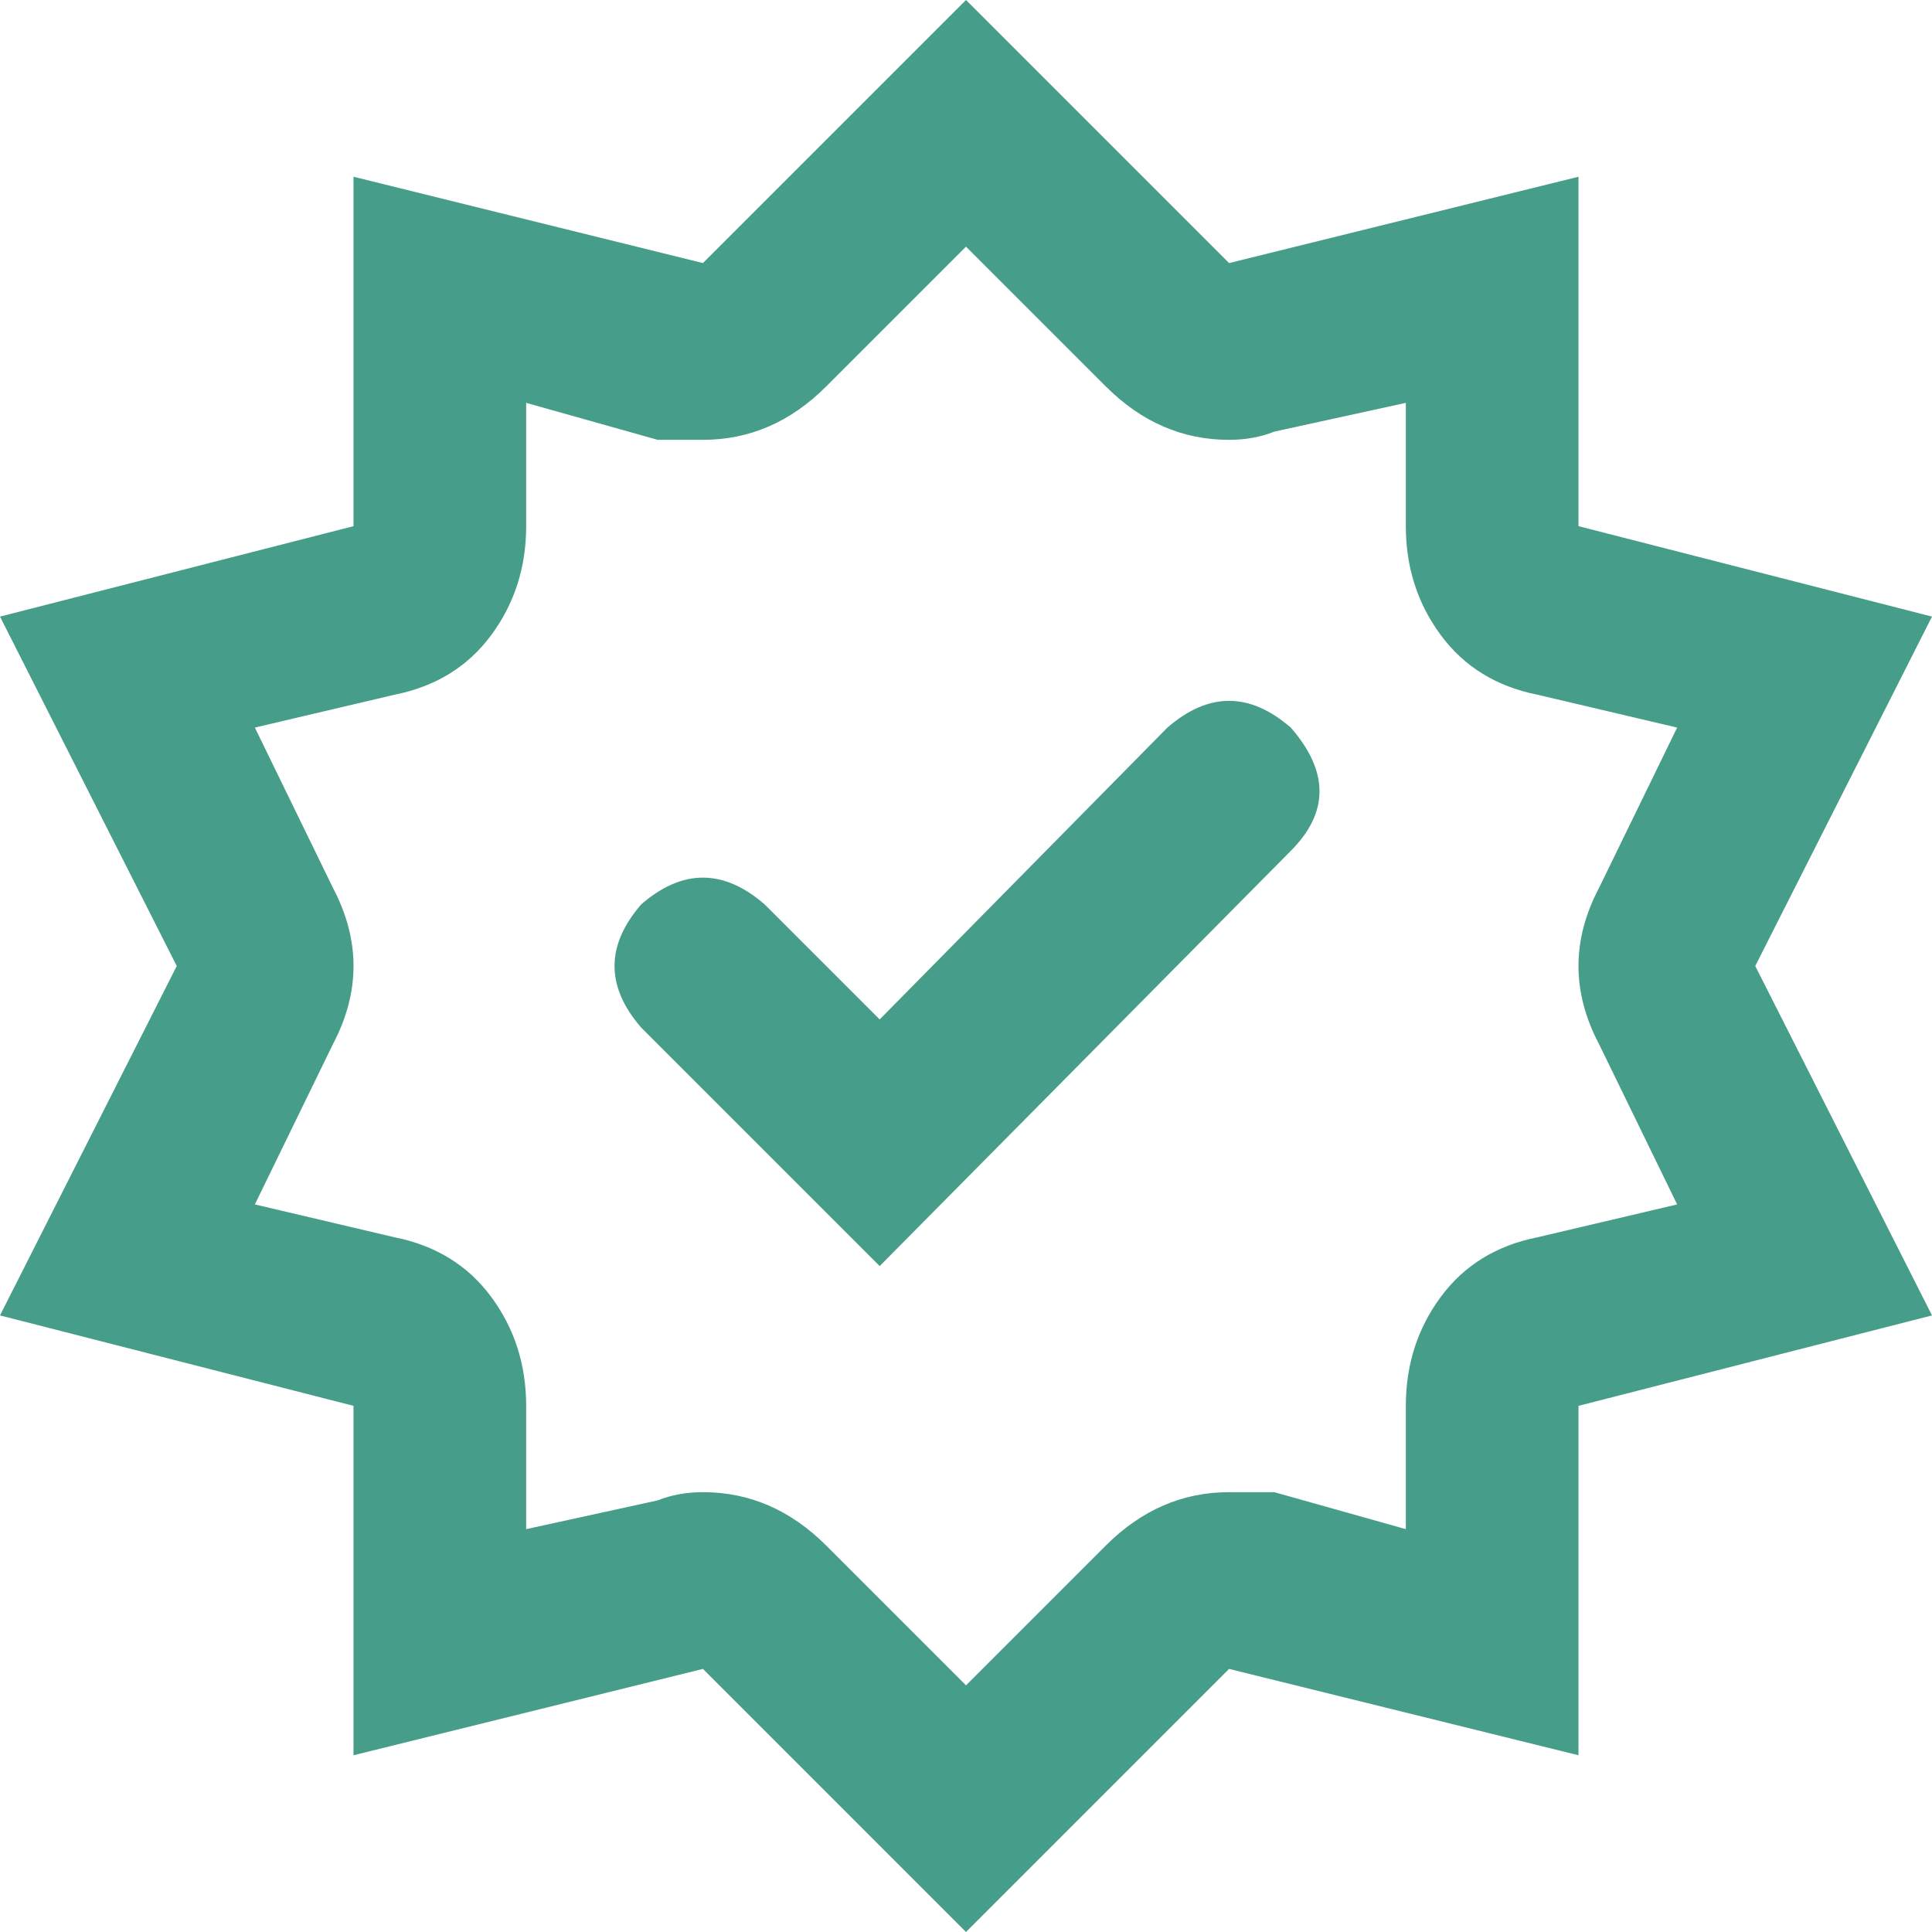 <svg width="150" height="150" viewBox="0 0 150 150" fill="none" xmlns="http://www.w3.org/2000/svg">
<path d="M27.447 109.149V136.277L54.575 129.574L75 150L95.425 129.574L122.553 136.277V109.149L150 102.128L136.277 75L150 47.872L122.553 40.851V13.723L95.425 20.425L75 0L54.575 20.425L27.447 13.723V40.851L0 47.872L13.723 75L0 102.128L27.447 109.149ZM25.851 68.936L19.787 56.489L30.638 53.936C33.83 53.298 36.33 51.755 38.138 49.309C39.947 46.862 40.851 44.043 40.851 40.851V31.277L51.064 34.149H54.575C58.191 34.149 61.383 32.766 64.149 30L75 19.149L85.851 30C88.617 32.766 91.808 34.149 95.425 34.149C96.702 34.149 97.872 33.936 98.936 33.511L109.149 31.277V40.851C109.149 44.043 110.053 46.862 111.862 49.309C113.67 51.755 116.17 53.298 119.362 53.936L130.213 56.489L124.149 68.936C122.021 72.979 122.021 77.021 124.149 81.064L130.213 93.511L119.362 96.064C116.17 96.702 113.67 98.245 111.862 100.691C110.053 103.138 109.149 105.957 109.149 109.149V118.723L98.936 115.851H95.425C91.808 115.851 88.617 117.234 85.851 120L75 130.851L64.149 120C61.383 117.234 58.191 115.851 54.575 115.851C53.298 115.851 52.128 116.064 51.064 116.489L40.851 118.723V109.149C40.851 105.957 39.947 103.138 38.138 100.691C36.33 98.245 33.83 96.702 30.638 96.064L19.787 93.511L25.851 81.064C27.979 77.021 27.979 72.979 25.851 68.936ZM68.298 98.298L100.213 66.064C103.191 63.085 103.191 59.894 100.213 56.489C97.021 53.723 93.83 53.723 90.638 56.489L68.298 79.149L59.362 70.213C56.17 67.447 52.979 67.447 49.787 70.213C47.021 73.404 47.021 76.596 49.787 79.787L68.298 98.298Z" fill="#469D89"/>
</svg>
